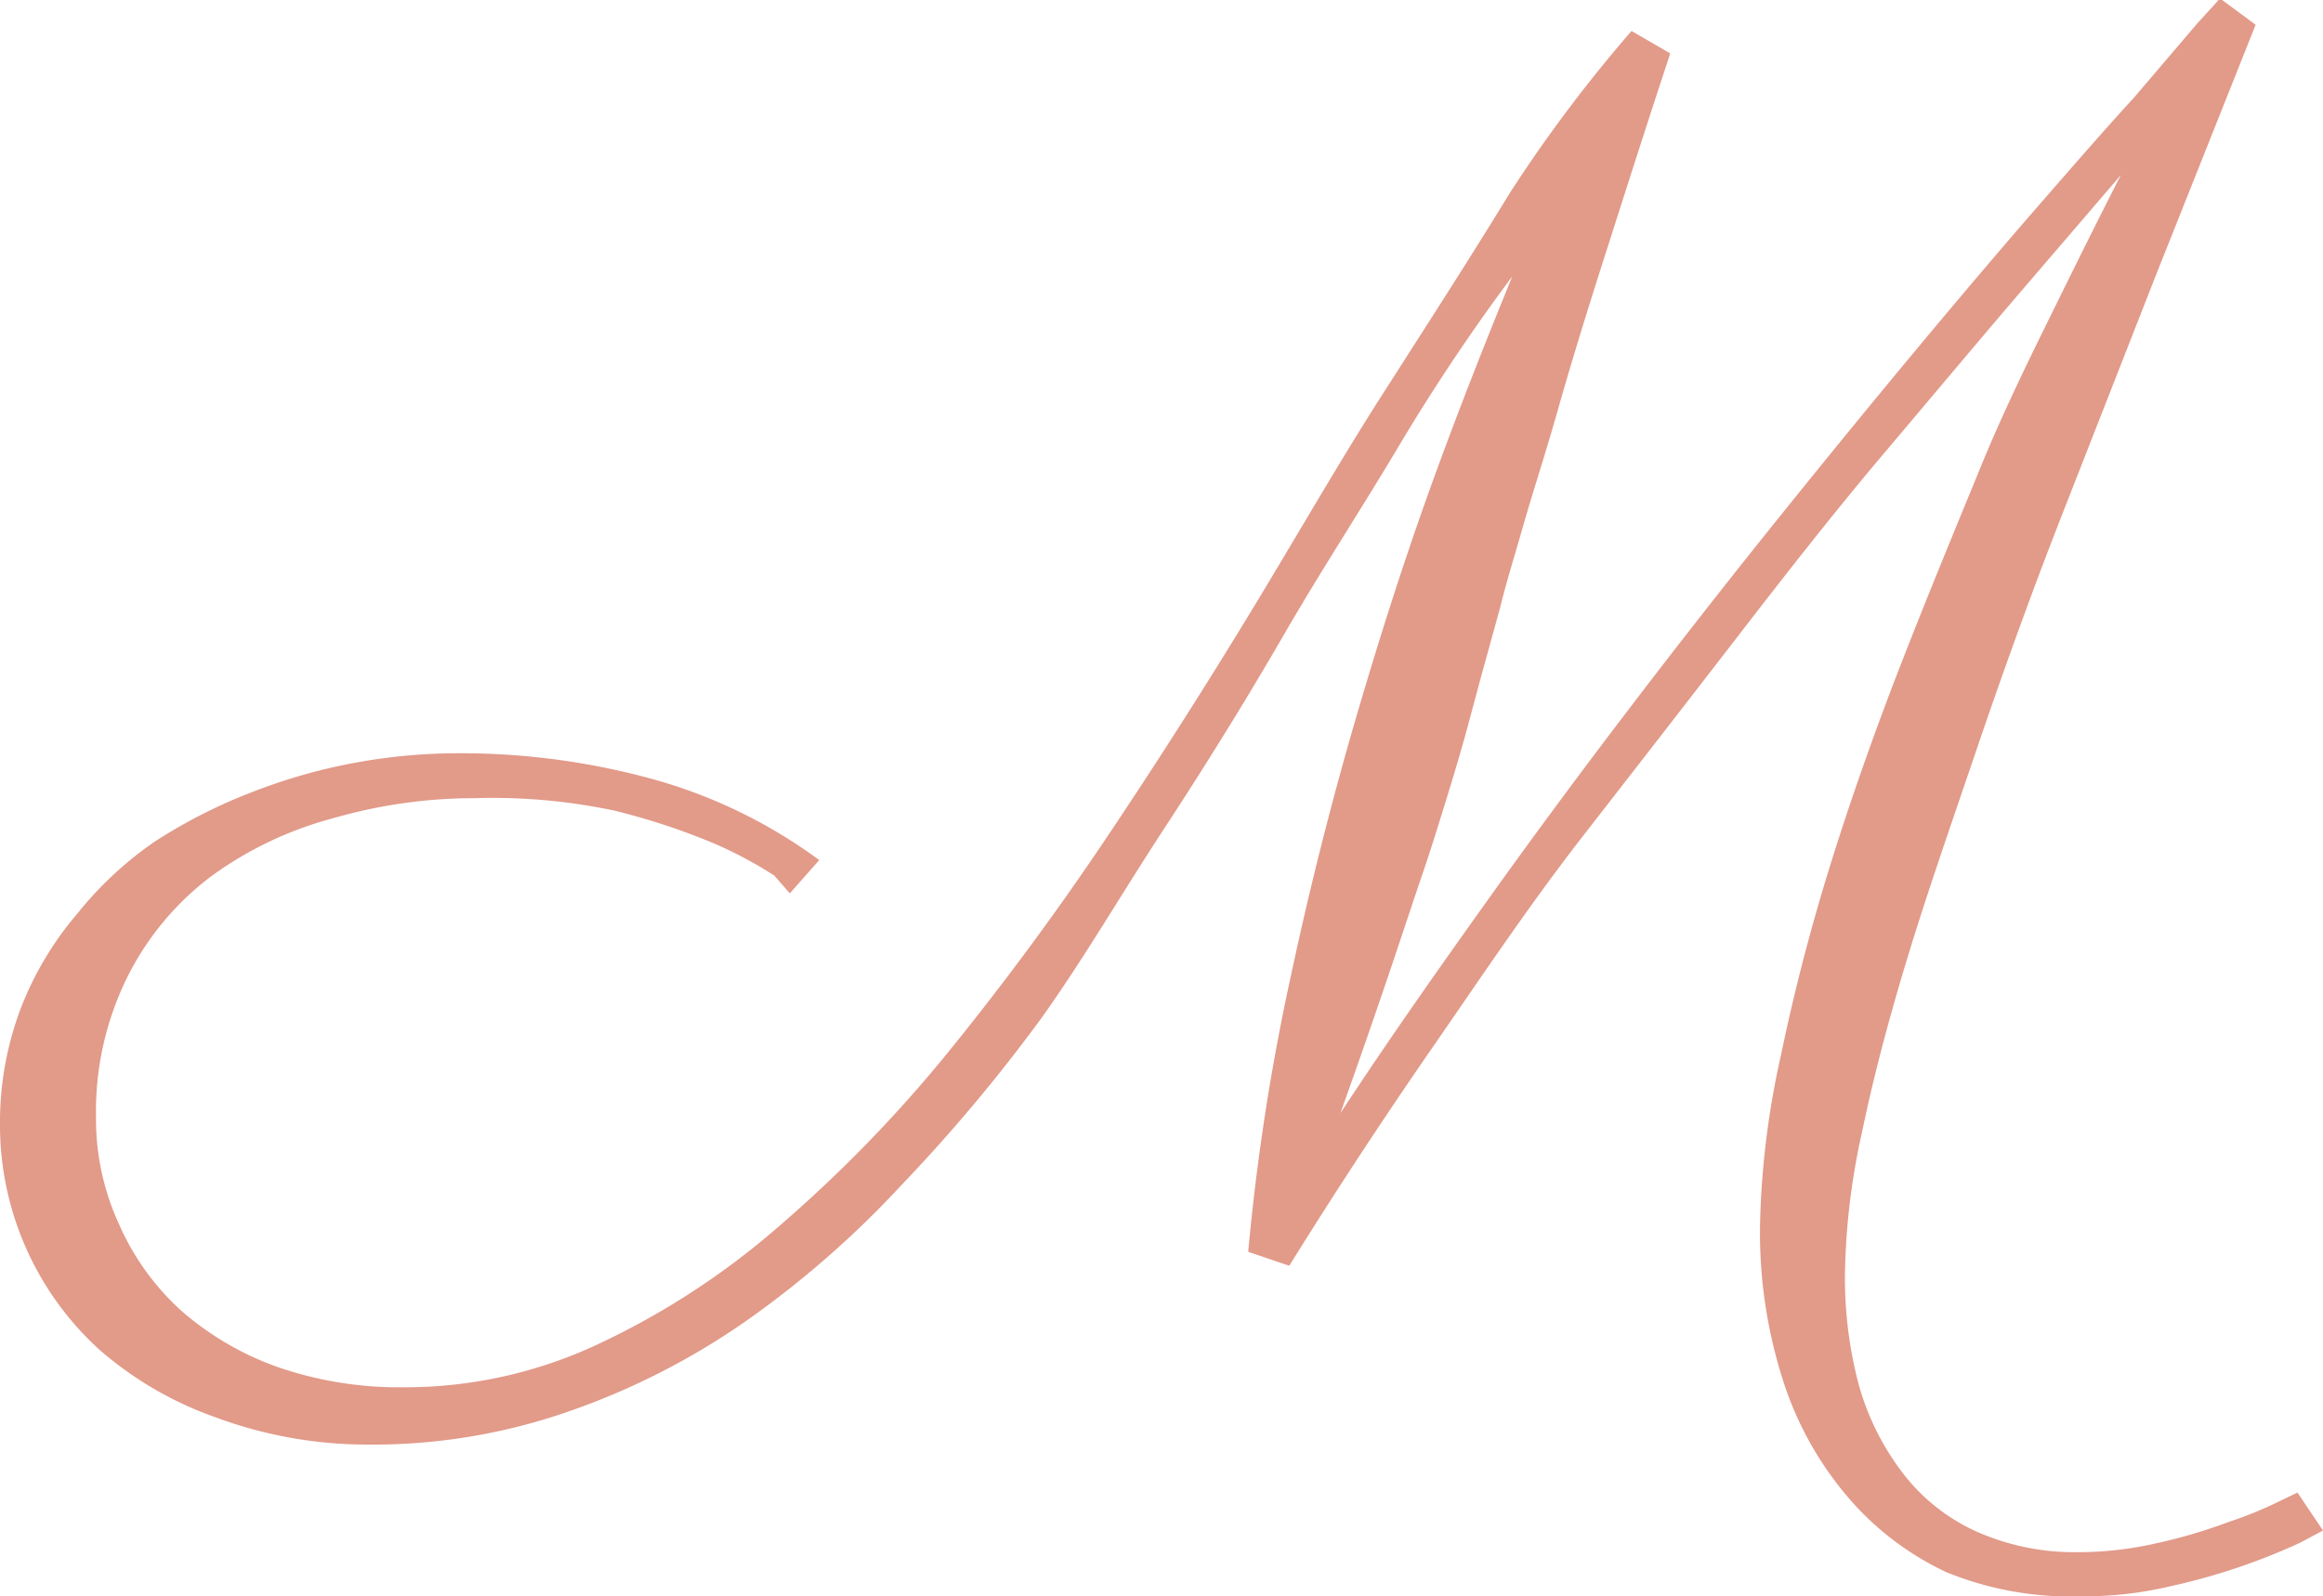<svg id="レイヤー_1" data-name="レイヤー 1" xmlns="http://www.w3.org/2000/svg" viewBox="0 0 30 20.62"><defs><style>.cls-1{fill:#e29a89;}</style></defs><path class="cls-1" d="M31,25.46l-.3.16a8.23,8.23,0,0,1-1.67.56,4.83,4.83,0,0,1-1.15.13A4.25,4.25,0,0,1,26.14,26a3.77,3.77,0,0,1-1.3-1,4.35,4.35,0,0,1-.82-1.5,6.24,6.24,0,0,1-.29-2A11,11,0,0,1,24,19.32c.17-.82.39-1.67.66-2.53s.58-1.73.92-2.6.68-1.69,1-2.47.68-1.5,1-2.15.59-1.19.81-1.62L27,9.57c-.52.61-1.09,1.29-1.69,2s-1.22,1.5-1.86,2.33-1.3,1.68-2,2.58-1.3,1.8-1.95,2.74-1.26,1.87-1.85,2.82l-.53-.18a28.91,28.91,0,0,1,.55-3.56c.25-1.17.54-2.31.86-3.4s.65-2.11,1-3.07.69-1.81,1-2.57c-.5.67-1,1.41-1.47,2.2s-1,1.6-1.48,2.43-1,1.67-1.55,2.51S15,18.07,14.45,18.84A21.45,21.45,0,0,1,12.64,21a12.67,12.67,0,0,1-2,1.75,9.35,9.35,0,0,1-2.29,1.17,7.68,7.68,0,0,1-2.61.43A5.62,5.62,0,0,1,3.79,24a4.62,4.62,0,0,1-1.5-.87A3.92,3.92,0,0,1,1,20.24a4.17,4.17,0,0,1,.27-1.53A4.23,4.23,0,0,1,2,17.49,4.67,4.67,0,0,1,3,16.56a6.79,6.79,0,0,1,1.26-.64,7.26,7.26,0,0,1,1.34-.38,7.38,7.38,0,0,1,1.29-.12,9.35,9.35,0,0,1,2.45.31,6.58,6.58,0,0,1,2.24,1.07l-.38.43L11,17a5.4,5.4,0,0,0-.79-.42,8.74,8.74,0,0,0-1.28-.42A7.62,7.62,0,0,0,7.13,16a6.58,6.58,0,0,0-1.83.26A4.73,4.73,0,0,0,3.74,17,3.69,3.69,0,0,0,2.65,18.3a3.91,3.91,0,0,0-.41,1.82,3.24,3.24,0,0,0,.3,1.39,3.29,3.29,0,0,0,.8,1.11,3.85,3.85,0,0,0,1.25.73,4.81,4.81,0,0,0,1.61.26,5.87,5.87,0,0,0,2.53-.56,10,10,0,0,0,2.33-1.52,17.72,17.72,0,0,0,2.17-2.23c.69-.85,1.36-1.75,2-2.7s1.26-1.92,1.87-2.92,1.18-2,1.75-2.89S20,9,20.5,8.18a18.61,18.61,0,0,1,1.57-2.09l.5.29c-.33,1-.6,1.85-.84,2.6s-.44,1.4-.61,2-.32,1.05-.44,1.47-.23.77-.31,1.1l-.24.87-.21.78q-.11.39-.24.81c-.09.29-.19.62-.32,1s-.27.81-.44,1.31-.37,1.08-.61,1.75c.61-.93,1.25-1.84,1.9-2.75s1.29-1.77,1.94-2.62,1.28-1.65,1.9-2.42,1.21-1.49,1.76-2.15,1.06-1.26,1.53-1.8.87-1,1.22-1.38L29.37,6l.3-.33.46.34L28.84,9.25l-1.23,3.14c-.39,1-.75,2-1.09,3s-.63,1.83-.88,2.65-.45,1.58-.59,2.26A9,9,0,0,0,24.83,22,5.38,5.38,0,0,0,25,23.56a3.36,3.36,0,0,0,.59,1.18,2.48,2.48,0,0,0,.95.74,3.11,3.11,0,0,0,1.28.26,4.57,4.57,0,0,0,1.05-.12,6.69,6.69,0,0,0,.91-.27,4.89,4.89,0,0,0,.64-.26l.25-.12Z" transform="translate(-1 -5.69)"/></svg>